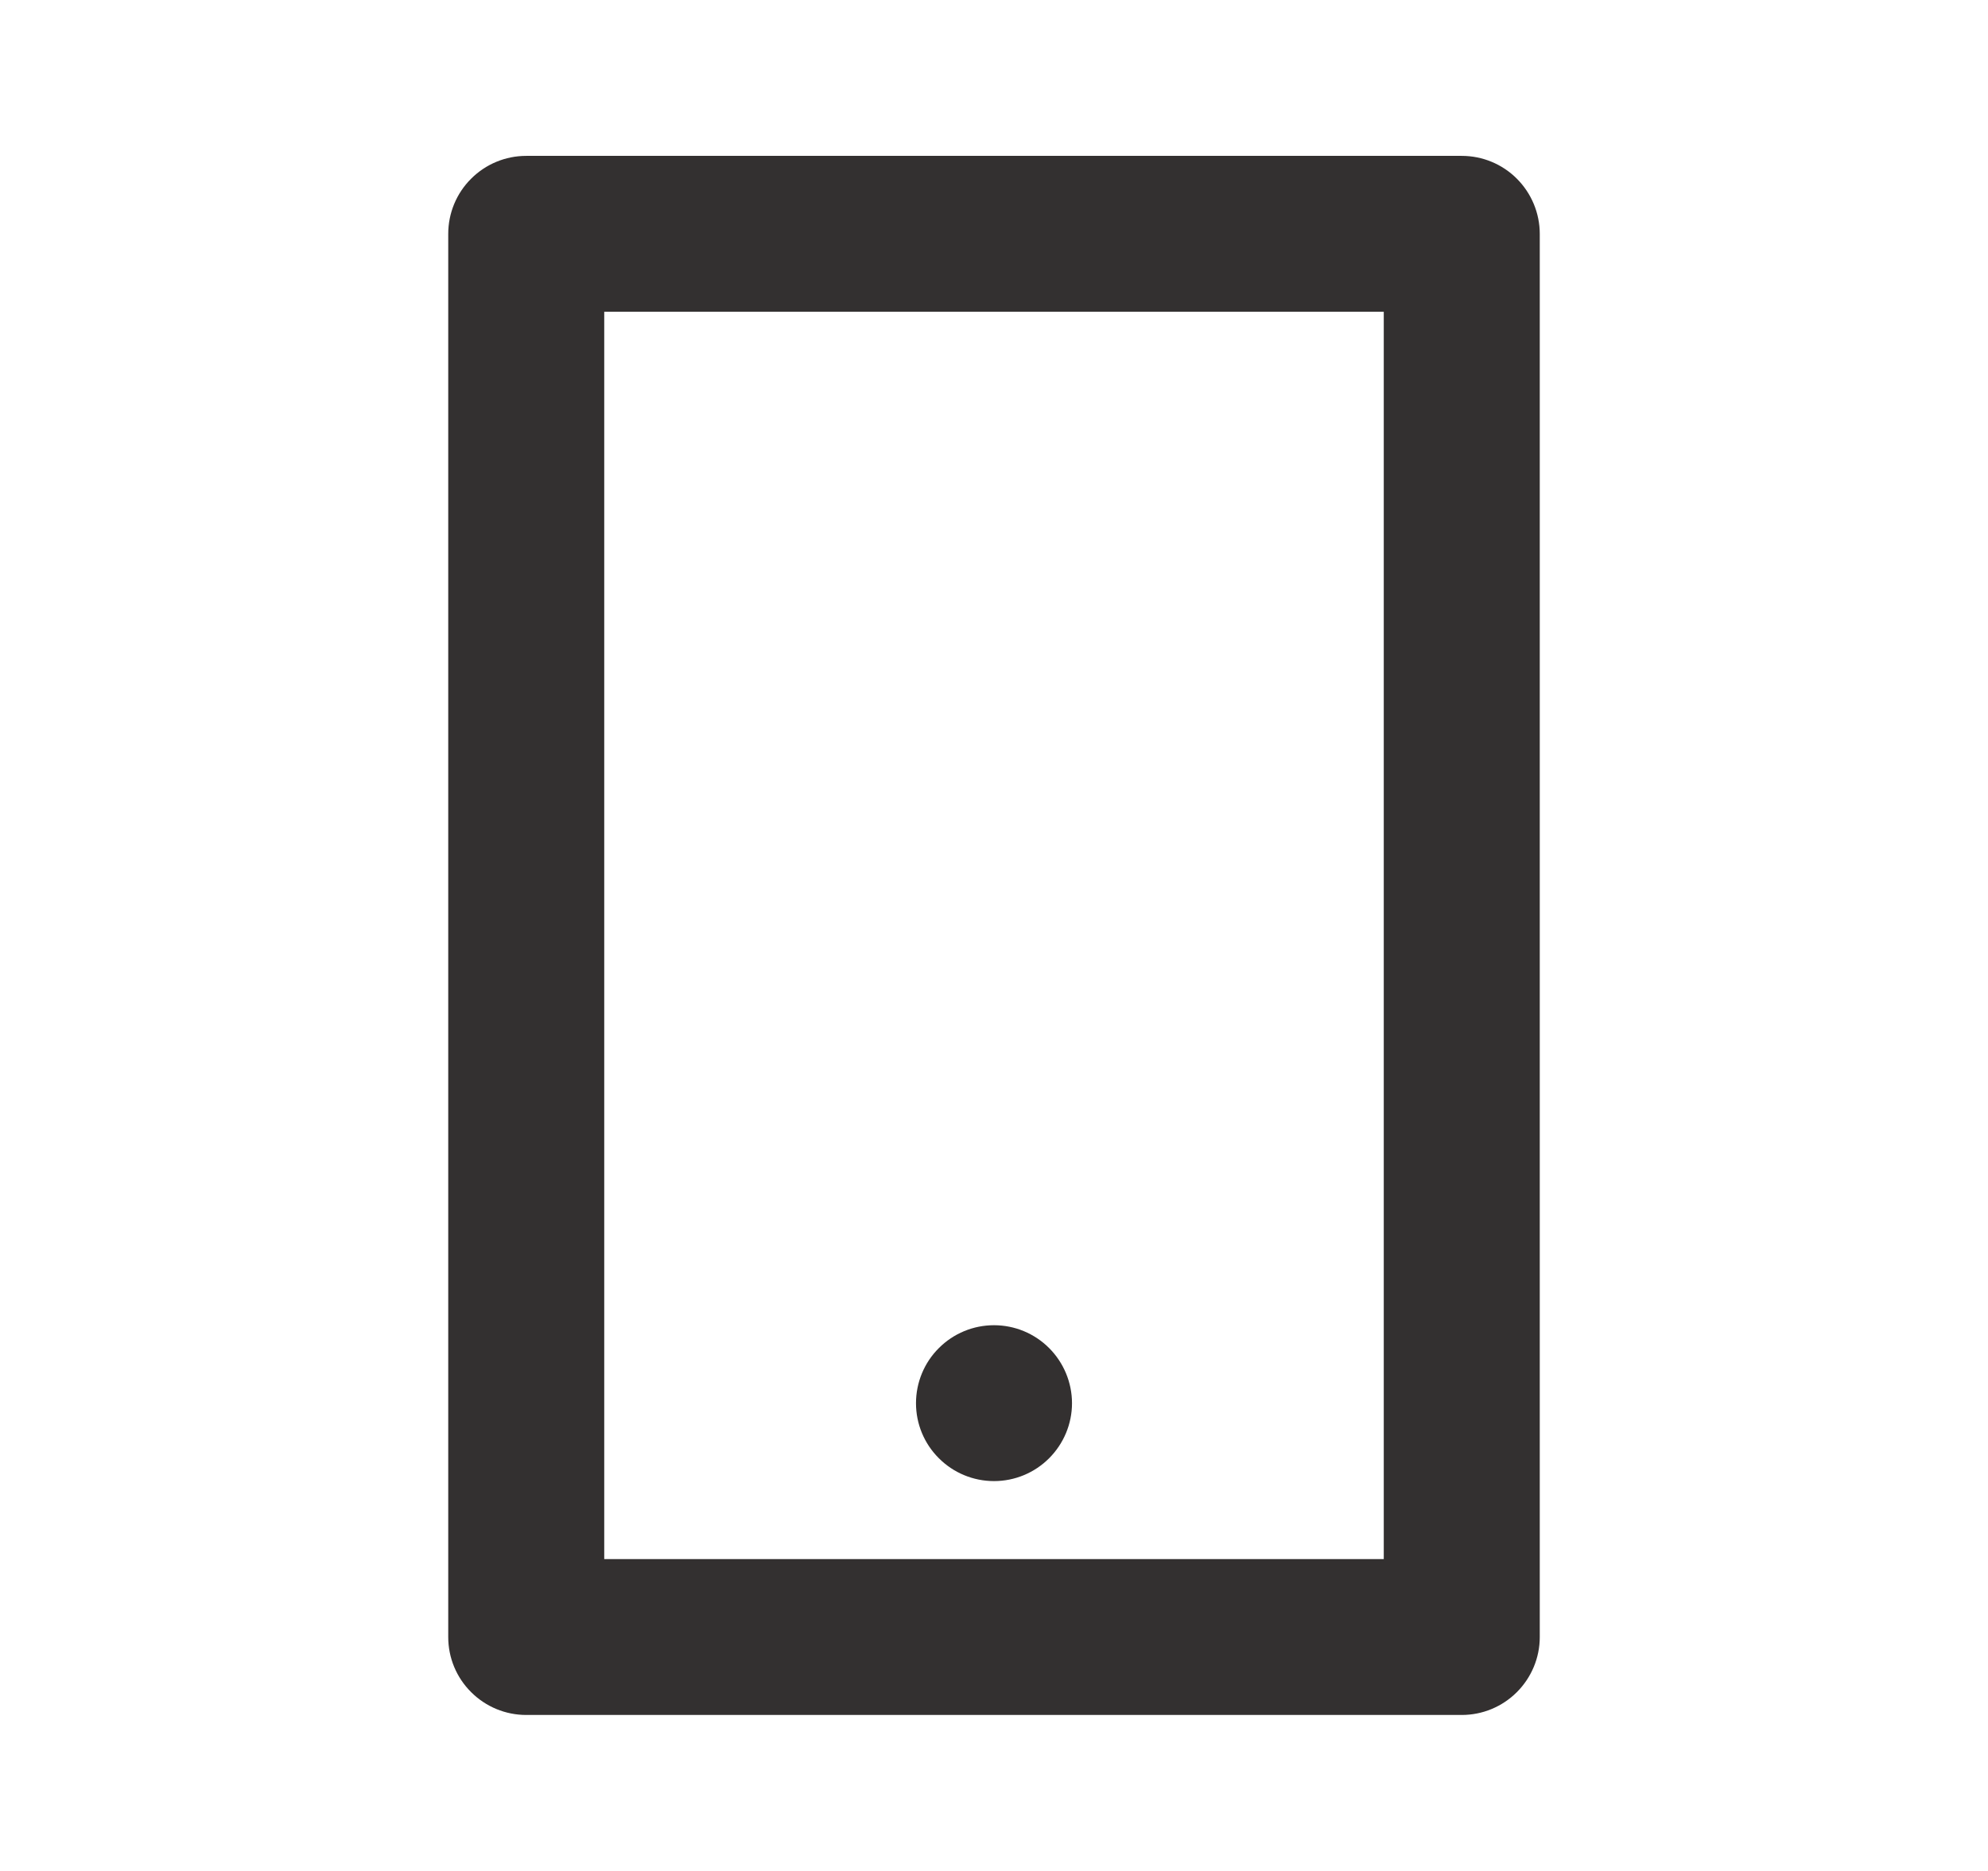 <svg width="17" height="16" viewBox="0 0 17 16" fill="none" xmlns="http://www.w3.org/2000/svg">
<g clip-path="url(#clip0_776_2871)">
<path d="M5.167 2.666V13.333H11.833V2.666H5.167ZM4.5 1.333H12.5C12.677 1.333 12.846 1.403 12.971 1.528C13.096 1.653 13.167 1.823 13.167 2V14C13.167 14.177 13.096 14.346 12.971 14.471C12.846 14.596 12.677 14.666 12.5 14.666H4.5C4.323 14.666 4.154 14.596 4.029 14.471C3.903 14.346 3.833 14.177 3.833 14V2C3.833 1.823 3.903 1.653 4.029 1.528C4.154 1.403 4.323 1.333 4.5 1.333ZM8.5 11.333C8.677 11.333 8.846 11.403 8.971 11.528C9.096 11.653 9.167 11.823 9.167 12C9.167 12.177 9.096 12.346 8.971 12.471C8.846 12.596 8.677 12.666 8.5 12.666C8.323 12.666 8.154 12.596 8.029 12.471C7.903 12.346 7.833 12.177 7.833 12C7.833 11.823 7.903 11.653 8.029 11.528C8.154 11.403 8.323 11.333 8.5 11.333Z" fill="#333030"/>
</g>
<defs>
<clipPath id="clip0_776_2871">
<rect width="16" height="16" fill="white" transform="translate(0.5)"/>
</clipPath>
</defs>
</svg>
